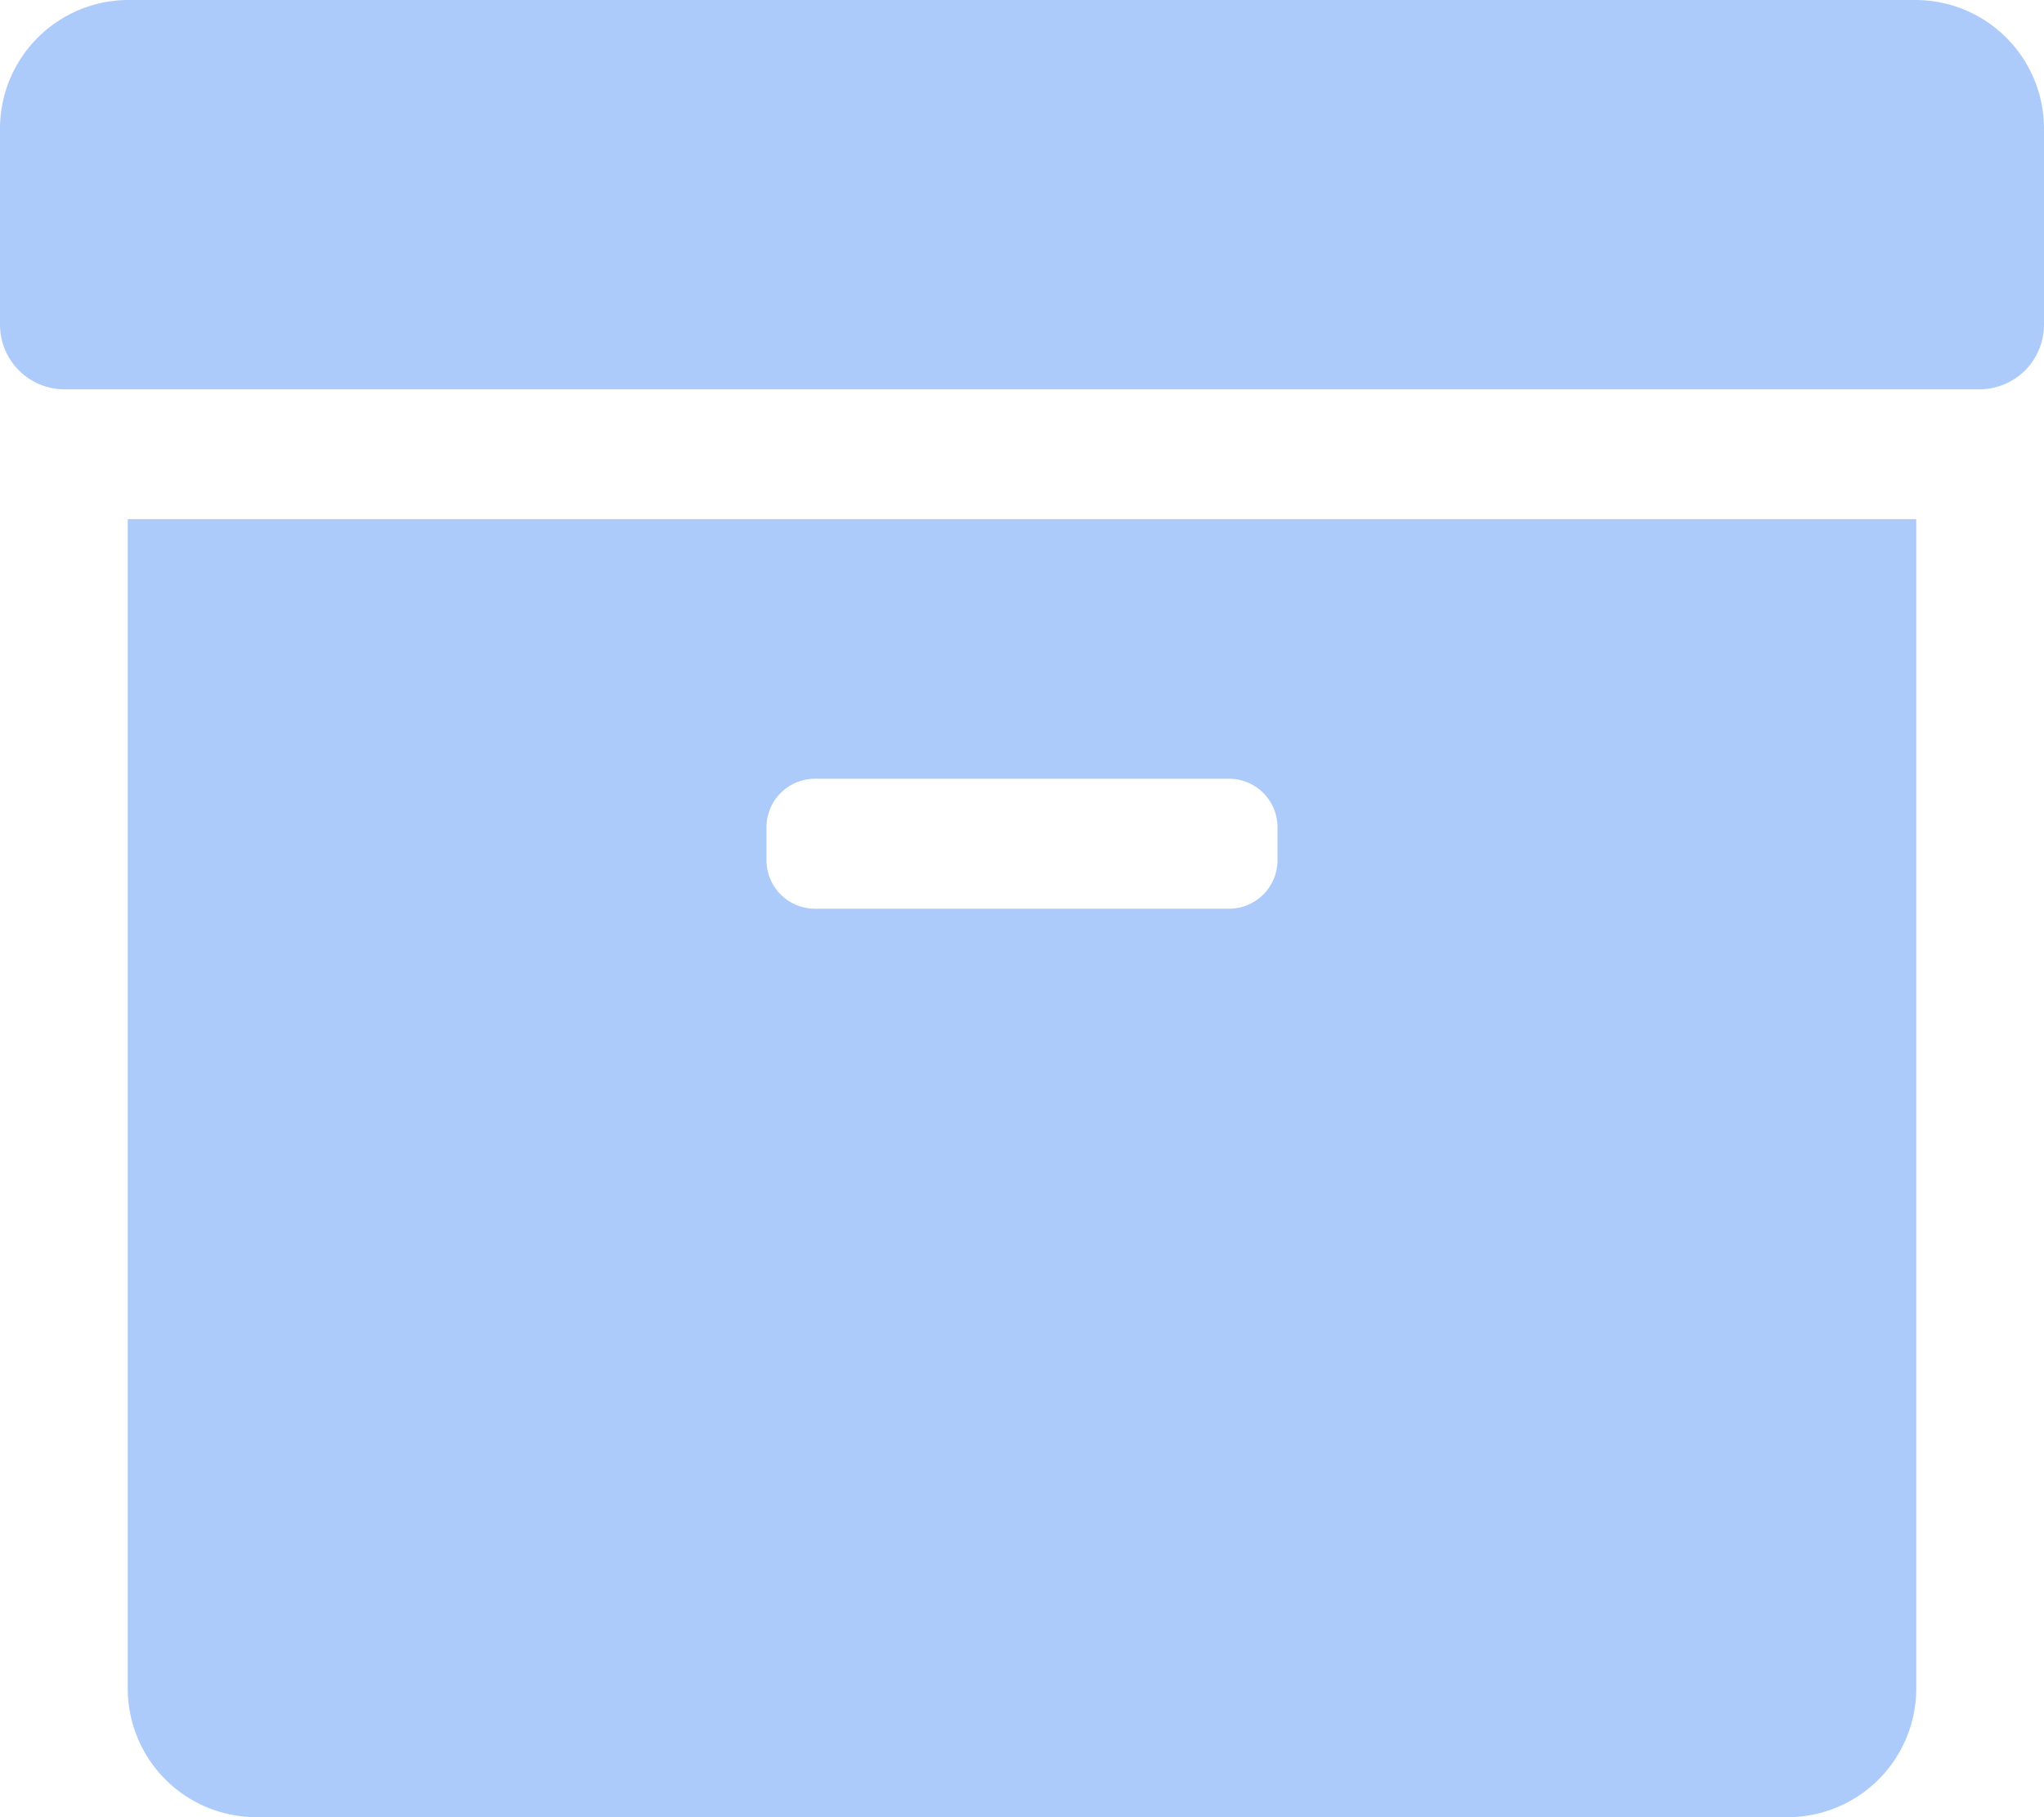 <svg xmlns="http://www.w3.org/2000/svg" width="18" height="16" viewBox="0 0 18 16">
  <path id="Icon_awesome-archive" data-name="Icon awesome-archive" d="M1.125,17.107A1.133,1.133,0,0,0,2.25,18.25h13.5a1.133,1.133,0,0,0,1.125-1.143V6.821H1.125ZM6.75,9.536a.427.427,0,0,1,.422-.429h3.656a.427.427,0,0,1,.422.429v.286a.427.427,0,0,1-.422.429H7.172a.427.427,0,0,1-.422-.429ZM16.875,2.25H1.125A1.133,1.133,0,0,0,0,3.393V5.107a.569.569,0,0,0,.563.571H17.437A.569.569,0,0,0,18,5.107V3.393A1.133,1.133,0,0,0,16.875,2.25Z" transform="translate(0 -2.25)" fill="#adcbfa"/>
</svg>
